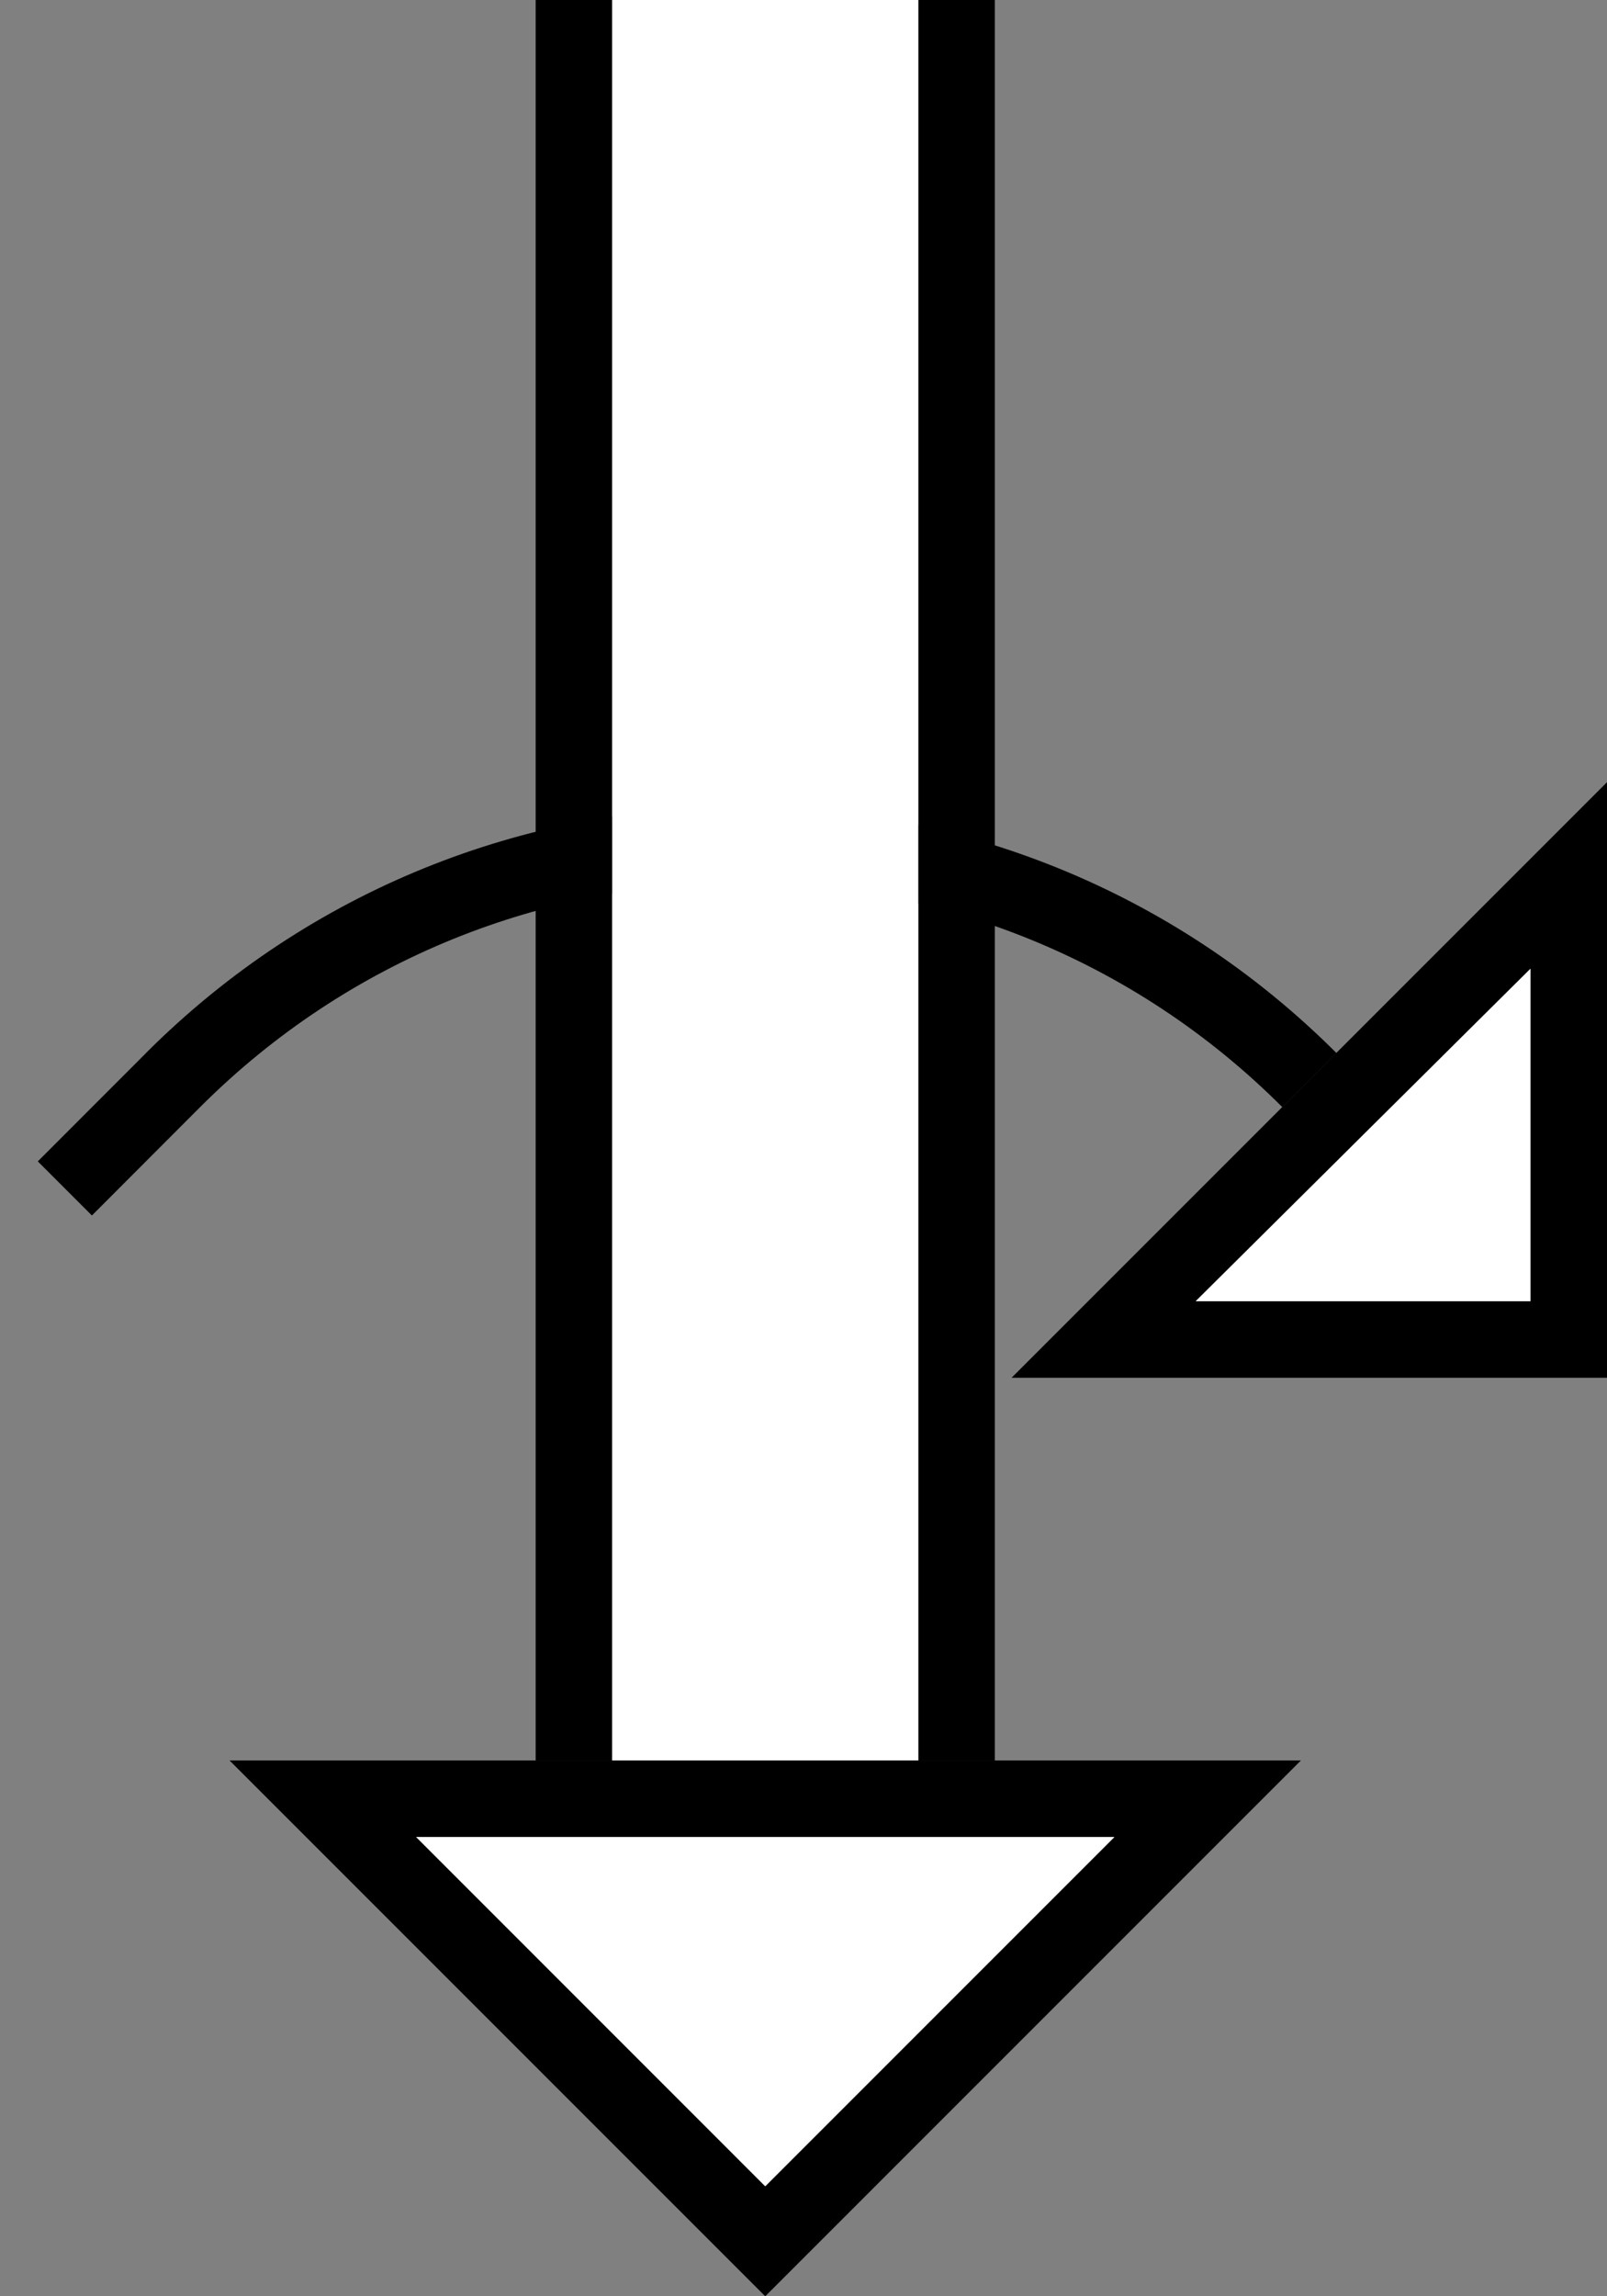 <svg xmlns="http://www.w3.org/2000/svg" version="1.0" width="21" height="30"><rect width="100%" height="100%" fill="#808080" stroke="none"/><path d="M12 23V0h1v23h-1zM7 23V0h1v23H7z"/><path d="M1.908 13.757c4.296-4.295 11.26-4.295 15.556 0l-.707.707c-3.905-3.905-10.237-3.905-14.142 0L1.201 15.88l-.707-.707 1.414-1.415z"/><path d="M8 23V0h4v23H8z" fill="#fff"/><path d="M13.219 18L21 10.219V18h-7.781zm2.406-1H20v-4.344L15.625 17zM3 23l7 7 7-7H3zm2.438 1h9.125L10 28.563 5.437 24z"/><path d="M5.438 24L10 28.563 14.563 24H5.437zM15.625 17L20 12.656V17h-4.375z" fill="#fff"/></svg>